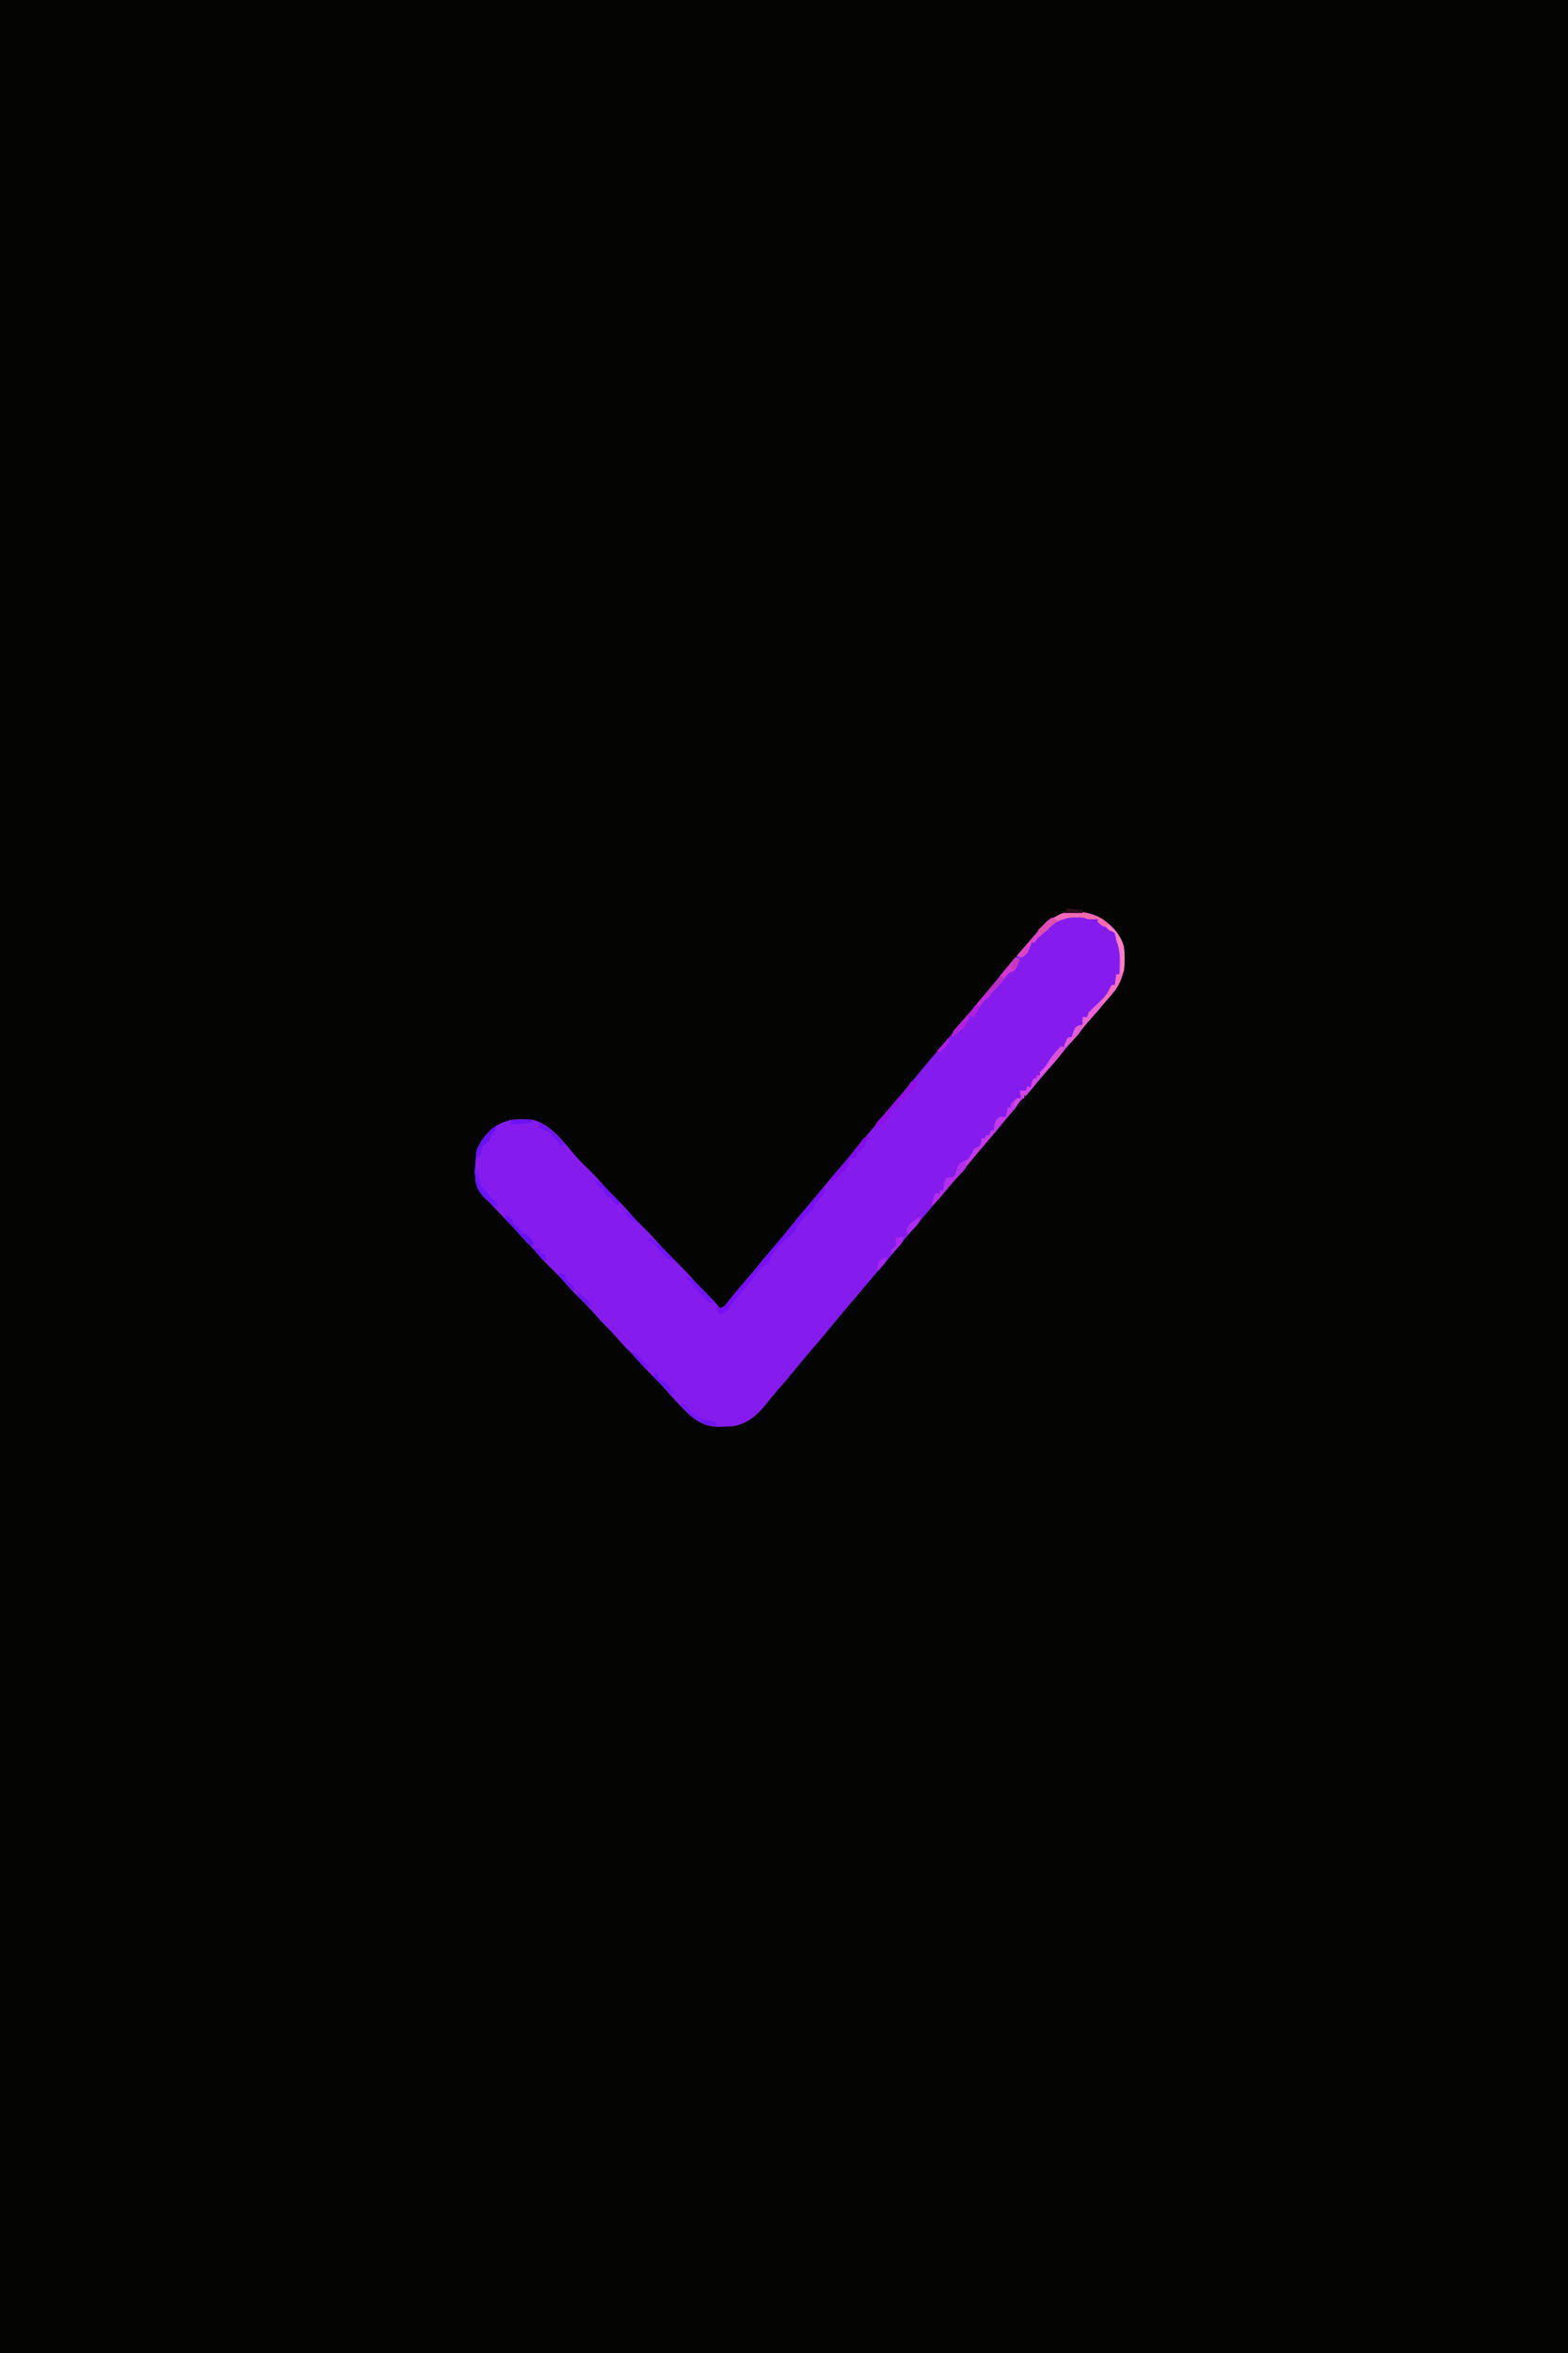 <?xml version="1.0" encoding="UTF-8"?>
<svg version="1.1" xmlns="http://www.w3.org/2000/svg" width="1024" height="1536">
<path d="M0 0 C337.92 0 675.84 0 1024 0 C1024 506.88 1024 1013.76 1024 1536 C686.08 1536 348.16 1536 0 1536 C0 1029.12 0 522.24 0 0 Z " fill="#040403" transform="translate(0,0)"/>
<path d="M0 0 C6.65 4.632 11.826 10.057 14 18 C15.193 28.481 14.492 37.746 8.188 46.523 C5.873 49.425 3.455 52.218 1 55 C-0.055 56.214 -1.108 57.429 -2.16 58.645 C-3.838 60.582 -5.517 62.519 -7.201 64.452 C-10.364 68.086 -13.468 71.755 -16.5 75.5 C-20.075 79.917 -23.766 84.218 -27.5 88.5 C-31.997 93.659 -36.39 98.882 -40.699 104.199 C-44.378 108.677 -48.17 113.056 -51.949 117.449 C-58.194 124.71 -64.396 132.006 -70.438 139.438 C-74.851 144.859 -79.398 150.158 -83.957 155.457 C-86.842 158.811 -89.707 162.183 -92.562 165.562 C-93.237 166.361 -93.237 166.361 -93.925 167.175 C-94.831 168.247 -95.736 169.319 -96.641 170.391 C-98.925 173.096 -101.213 175.798 -103.5 178.5 C-104.417 179.583 -105.333 180.667 -106.25 181.75 C-111.75 188.25 -111.75 188.25 -113.125 189.875 C-114.041 190.957 -114.956 192.039 -115.871 193.121 C-118.184 195.856 -120.5 198.59 -122.82 201.32 C-127.07 206.325 -131.297 211.342 -135.438 216.438 C-139.851 221.859 -144.398 227.158 -148.957 232.457 C-153.214 237.406 -157.422 242.395 -161.632 247.382 C-163.025 249.029 -164.42 250.673 -165.816 252.316 C-170.067 257.322 -174.296 262.34 -178.438 267.438 C-182.395 272.301 -186.465 277.059 -190.558 281.808 C-193.589 285.333 -196.57 288.89 -199.5 292.5 C-203.39 297.288 -207.371 301.989 -211.414 306.648 C-213.96 309.588 -216.455 312.548 -218.859 315.605 C-224.978 323.308 -230.987 329.099 -241 331 C-243.371 331.17 -245.748 331.266 -248.125 331.312 C-249.365 331.35 -250.605 331.387 -251.883 331.426 C-261.438 330.896 -267.88 326.003 -274.188 319.25 C-275.177 318.233 -275.177 318.233 -276.186 317.195 C-280.061 313.179 -283.749 309.02 -287.404 304.804 C-289.504 302.431 -291.73 300.21 -294 298 C-297.629 294.415 -301.041 290.737 -304.355 286.863 C-306.544 284.384 -308.895 282.094 -311.254 279.777 C-313.065 277.934 -314.753 276.022 -316.438 274.062 C-318.856 271.254 -321.359 268.6 -324 266 C-326.538 263.501 -328.941 260.962 -331.25 258.25 C-334.336 254.655 -337.632 251.327 -341 248 C-344.899 244.149 -348.608 240.236 -352.16 236.059 C-355.328 232.514 -358.756 229.226 -362.156 225.906 C-364.977 223.09 -367.565 220.091 -370.174 217.08 C-373.176 213.66 -376.308 210.365 -379.438 207.062 C-380.119 206.34 -380.801 205.618 -381.503 204.874 C-384.41 201.794 -387.321 198.717 -390.233 195.642 C-391.702 194.091 -393.17 192.539 -394.637 190.986 C-396.013 189.53 -397.391 188.075 -398.771 186.621 C-407.537 177.342 -410.542 171.44 -410.309 158.504 C-409.521 149.563 -405.461 143.068 -399 137 C-390.582 130.603 -382.227 129.863 -372 131 C-360.3 133.762 -351.32 146.124 -343.871 154.91 C-340.859 158.274 -337.616 161.404 -334.404 164.576 C-331.049 167.906 -327.903 171.339 -324.84 174.941 C-322.042 178.072 -319.034 180.987 -316.047 183.934 C-312.82 187.134 -309.821 190.451 -306.875 193.906 C-303.692 197.46 -300.256 200.762 -296.844 204.094 C-294.673 206.259 -292.657 208.521 -290.656 210.844 C-286.967 215.104 -283.022 219.055 -279 223 C-274.358 227.553 -269.917 232.176 -265.674 237.103 C-263.141 239.973 -260.428 242.642 -257.688 245.312 C-254.849 248.081 -252.214 250.68 -250 254 C-246.575 252.858 -246.122 252.148 -244.062 249.312 C-240.899 245.106 -237.568 241.102 -234.125 237.125 C-230.527 232.96 -226.968 228.775 -223.5 224.5 C-220.05 220.249 -216.513 216.083 -212.938 211.938 C-208.871 207.221 -204.916 202.442 -201.055 197.555 C-198.148 193.941 -195.14 190.416 -192.134 186.884 C-189.237 183.475 -186.382 180.036 -183.562 176.562 C-179.606 171.7 -175.536 166.943 -171.444 162.194 C-167.648 157.78 -163.947 153.297 -160.277 148.777 C-157.256 145.092 -154.17 141.464 -151.083 137.833 C-148.204 134.44 -145.368 131.017 -142.562 127.562 C-138.606 122.7 -134.536 117.943 -130.444 113.194 C-126.646 108.777 -122.943 104.29 -119.27 99.77 C-114.453 93.892 -109.505 88.124 -104.584 82.334 C-99.097 75.876 -93.662 69.385 -88.312 62.812 C-85.276 59.119 -82.18 55.477 -79.084 51.834 C-76.205 48.44 -73.368 45.017 -70.562 41.562 C-66.649 36.756 -62.636 32.043 -58.593 27.345 C-55.578 23.842 -52.577 20.327 -49.596 16.794 C-48.222 15.166 -46.844 13.542 -45.465 11.918 C-43.964 10.141 -42.474 8.354 -41.004 6.551 C-31.007 -5.494 -13.612 -8.265 0 0 Z " fill="#851CED" transform="translate(720,600)"/>
<path d="M0 0 C6.65 4.632 11.826 10.057 14 18 C15.193 28.481 14.492 37.746 8.188 46.523 C5.873 49.425 3.455 52.218 1 55 C-0.055 56.214 -1.108 57.429 -2.16 58.645 C-3.831 60.574 -5.502 62.503 -7.181 64.426 C-11.282 69.13 -15.23 73.929 -19.098 78.828 C-20.919 80.907 -22.727 82.441 -25 84 C-24.188 81.062 -24.188 81.062 -23 78 C-22.01 77.67 -21.02 77.34 -20 77 C-19.711 76.031 -19.422 75.061 -19.125 74.062 C-18 71 -18 71 -15.375 69.625 C-14.199 69.316 -14.199 69.316 -13 69 C-13 67.35 -13 65.7 -13 64 C-12.01 64 -11.02 64 -10 64 C-9.505 62.515 -9.505 62.515 -9 61 C-7.379 59.289 -5.705 57.627 -4 56 C2.11 50.251 2.11 50.251 6 43 C6.66 43 7.32 43 8 43 C8.33 40.69 8.66 38.38 9 36 C9.66 36 10.32 36 11 36 C11.586 22.195 11.586 22.195 8 9 C6.065 7.756 6.065 7.756 4 7 C3.34 6.34 2.68 5.68 2 5 C1.134 4.505 0.268 4.01 -0.625 3.5 C-1.409 3.005 -2.192 2.51 -3 2 C-3 1.34 -3 0.68 -3 0 C-4.114 0.021 -5.228 0.041 -6.375 0.062 C-10 0 -10 0 -12 -1 C-19.486 -1.781 -25.539 -0.944 -32 3 C-34.167 4.833 -34.167 4.833 -36 7 C-37.817 8.57 -39.661 10.103 -41.512 11.633 C-43.124 12.951 -43.124 12.951 -44 15 C-44.66 15 -45.32 15 -46 15 C-47.206 17.332 -48.165 19.496 -49 22 C-50.875 23.75 -50.875 23.75 -53 25 C-53.99 24.67 -54.98 24.34 -56 24 C-55.143 23.01 -54.286 22.02 -53.402 21 C-52.851 20.364 -52.301 19.727 -51.733 19.072 C-50.532 17.686 -49.33 16.302 -48.126 14.919 C-45.665 12.088 -43.212 9.257 -40.824 6.363 C-30.909 -5.604 -13.448 -8.166 0 0 Z " fill="#F270BF" transform="translate(720,600)"/>
<path d="M0 0 C0.99 0.33 1.98 0.66 3 1 C-0.889 6.46 -5.142 11.436 -9.66 16.383 C-11.936 18.929 -14.103 21.532 -16.25 24.188 C-19.908 28.709 -23.677 33.118 -27.5 37.5 C-31.995 42.656 -36.386 47.875 -40.691 53.191 C-43.919 57.118 -47.242 60.961 -50.561 64.811 C-53.573 68.313 -56.531 71.848 -59.438 75.438 C-65.122 82.437 -71.068 89.21 -77 96 C-78.181 97.354 -78.181 97.354 -79.387 98.734 C-80.923 100.491 -82.46 102.247 -84 104 C-84 100.796 -83.257 98.906 -82 96 C-81.01 96 -80.02 96 -79 96 C-79 95.34 -79 94.68 -79 94 C-78.34 94 -77.68 94 -77 94 C-76.856 93.051 -76.711 92.103 -76.562 91.125 C-76 88 -76 88 -75 86 C-74.196 85.897 -73.391 85.794 -72.562 85.688 C-71.717 85.461 -70.871 85.234 -70 85 C-68.661 82.652 -68.661 82.652 -68 80 C-66.733 76.2 -65.094 75.962 -61.707 74.176 C-59.098 72.379 -58.289 69.824 -57 67 C-55.667 66.333 -54.333 65.667 -53 65 C-52.188 62.445 -52.188 62.445 -52 60 C-51.34 60 -50.68 60 -50 60 C-49.505 59.01 -49.505 59.01 -49 58 C-48.34 58 -47.68 58 -47 58 C-46.67 57.01 -46.34 56.02 -46 55 C-45.34 55 -44.68 55 -44 55 C-43.897 54.072 -43.794 53.144 -43.688 52.188 C-42.992 48.961 -42.704 47.803 -40 46 C-38.68 46 -37.36 46 -36 46 C-35.67 44.02 -35.34 42.04 -35 40 C-34.34 40 -33.68 40 -33 40 C-33 39.34 -33 38.68 -33 38 C-31.188 35.875 -31.188 35.875 -29 34 C-28.01 34 -27.02 34 -26 34 C-26.33 32.35 -26.66 30.7 -27 29 C-25.68 29 -24.36 29 -23 29 C-22.505 27.515 -22.505 27.515 -22 26 C-21.34 26.33 -20.68 26.66 -20 27 C-19.783 26.072 -19.783 26.072 -19.562 25.125 C-19 23 -19 23 -18 21 C-17.34 21 -16.68 21 -16 21 C-16 20.34 -16 19.68 -16 19 C-15.34 19 -14.68 19 -14 19 C-13.505 17.515 -13.505 17.515 -13 16 C-12 15 -11 14 -10 13 C-9.546 12.237 -9.092 11.474 -8.625 10.688 C-6.218 6.706 -3.293 3.293 0 0 Z " fill="#C439E8" transform="translate(693,683)"/>
<path d="M0 0 C0.495 0.99 0.495 0.99 1 2 C-0.824 5.648 -3.143 8.143 -6 11 C-6.33 11.99 -6.66 12.98 -7 14 C-8.643 15.69 -10.315 17.352 -12 19 C-13.098 20.195 -14.181 21.404 -15.25 22.625 C-15.75 23.195 -16.25 23.765 -16.766 24.352 C-18.207 26.096 -18.207 26.096 -19 29 C-20.625 30.354 -22.25 31.706 -23.883 33.051 C-28.613 37.406 -33.947 42.841 -36 49 C-37.415 50.146 -38.832 51.289 -40.258 52.422 C-42.985 54.893 -45.069 57.803 -47.277 60.734 C-50.213 64.595 -53.422 68.218 -56.637 71.848 C-57.169 72.455 -57.701 73.062 -58.25 73.688 C-58.969 74.498 -58.969 74.498 -59.703 75.324 C-61.089 76.991 -61.089 76.991 -62.008 79.129 C-63.417 81.786 -65.219 82.122 -68 83 C-68.99 81.35 -69.98 79.7 -71 78 C-69.35 78.33 -67.7 78.66 -66 79 C-65.562 78.441 -65.123 77.881 -64.672 77.305 C-60.078 71.497 -55.331 65.851 -50.495 60.246 C-47.445 56.704 -44.446 53.13 -41.5 49.5 C-38.05 45.249 -34.513 41.083 -30.938 36.938 C-26.875 32.226 -22.925 27.451 -19.066 22.57 C-12.897 14.897 -6.421 7.462 0 0 Z " fill="#780FF4" transform="translate(538,775)"/>
<path d="M0 0 C0.99 0.33 1.98 0.66 3 1 C0.522 7.69 0.522 7.69 -2 9.188 C-2.66 9.456 -3.32 9.724 -4 10 C-5.053 11.292 -6.042 12.636 -7 14 C-10.463 18.228 -14.135 22.135 -18 26 C-21.787 30.066 -24.742 33.856 -27 39 C-27.99 38.67 -28.98 38.34 -30 38 C-30.144 38.825 -30.289 39.65 -30.438 40.5 C-32.728 45.63 -36.696 48.511 -41 52 C-41 48.57 -40.659 48.247 -38.473 45.812 C-37.932 45.202 -37.392 44.591 -36.835 43.962 C-36.25 43.315 -35.665 42.667 -35.062 42 C-33.857 40.639 -32.652 39.277 -31.449 37.914 C-30.857 37.245 -30.264 36.577 -29.654 35.888 C-27.501 33.431 -25.431 30.914 -23.375 28.375 C-20.115 24.349 -16.795 20.382 -13.438 16.438 C-8.849 11.043 -4.383 5.563 0 0 Z " fill="#BD2EC9" transform="translate(663,625)"/>
<path d="M0 0 C1.485 0.495 1.485 0.495 3 1 C-0.884 6.453 -5.129 11.424 -9.645 16.363 C-12.014 19.015 -14.265 21.734 -16.5 24.5 C-20.817 29.838 -25.359 34.942 -30 40 C-30.495 38.515 -30.495 38.515 -31 37 C-30.34 36.01 -29.68 35.02 -29 34 C-28.01 34 -27.02 34 -26 34 C-26.33 32.35 -26.66 30.7 -27 29 C-25.68 29 -24.36 29 -23 29 C-22.67 28.01 -22.34 27.02 -22 26 C-21.34 26.33 -20.68 26.66 -20 27 C-19.783 26.072 -19.783 26.072 -19.562 25.125 C-19 23 -19 23 -18 21 C-17.34 21 -16.68 21 -16 21 C-16 20.34 -16 19.68 -16 19 C-15.34 19 -14.68 19 -14 19 C-13.67 18.01 -13.34 17.02 -13 16 C-12 15 -11 14 -10 13 C-9.546 12.237 -9.092 11.474 -8.625 10.688 C-6.218 6.706 -3.293 3.293 0 0 Z " fill="#D246E5" transform="translate(693,683)"/>
<path d="M0 0 C0.33 0.99 0.66 1.98 1 3 C-1.312 6.188 -1.312 6.188 -4 9 C-4.66 9 -5.32 9 -6 9 C-6.33 10.32 -6.66 11.64 -7 13 C-7.99 13 -8.98 13 -10 13 C-10.248 13.598 -10.495 14.196 -10.75 14.812 C-12 17 -12 17 -14.062 18.5 C-16.172 19.783 -16.172 19.783 -16.305 21.797 C-17.339 25.075 -19.487 26.533 -22.062 28.75 C-22.982 29.549 -23.901 30.348 -24.848 31.172 C-25.913 32.077 -25.913 32.077 -27 33 C-27 28.69 -24.426 26.686 -21.688 23.625 C-20.591 22.373 -19.494 21.12 -18.398 19.867 C-17.555 18.91 -17.555 18.91 -16.694 17.933 C-14.035 14.899 -11.421 11.827 -8.812 8.75 C-8.344 8.202 -7.875 7.653 -7.391 7.088 C-4.939 4.22 -4.939 4.22 -3 1 C-2.01 0.67 -1.02 0.34 0 0 Z " fill="#9310E5" transform="translate(598,705)"/>
<path d="M0 0 C0 4.352 -2.67 6.411 -5.438 9.5 C-6.542 10.755 -7.644 12.012 -8.746 13.27 C-9.571 14.209 -9.571 14.209 -10.414 15.167 C-13.403 18.622 -16.227 22.211 -19.062 25.793 C-20.899 27.885 -22.711 29.432 -25 31 C-24.188 28.062 -24.188 28.062 -23 25 C-22.01 24.67 -21.02 24.34 -20 24 C-19.567 22.546 -19.567 22.546 -19.125 21.062 C-18 18 -18 18 -15.375 16.625 C-14.591 16.419 -13.807 16.212 -13 16 C-13 14.35 -13 12.7 -13 11 C-12.01 11 -11.02 11 -10 11 C-9.67 10.01 -9.34 9.02 -9 8 C-6.215 4.99 -3.353 2.36 0 0 Z " fill="#EA65D3" transform="translate(720,653)"/>
<path d="M0 0 C0.66 0.33 1.32 0.66 2 1 C1.01 1.33 0.02 1.66 -1 2 C-1.591 3.946 -1.591 3.946 -2 6 C-2.66 6.66 -3.32 7.32 -4 8 C-4.33 8.66 -4.66 9.32 -5 10 C-5.66 10 -6.32 10 -7 10 C-7.33 11.32 -7.66 12.64 -8 14 C-9.32 14 -10.64 14 -12 14 C-12.062 14.701 -12.124 15.402 -12.188 16.125 C-13.77 21.724 -18.298 25.783 -23 29 C-23.99 29 -24.98 29 -26 29 C-25.238 28.117 -24.476 27.234 -23.691 26.324 C-12.818 14.068 -12.818 14.068 -3 1 C-2.01 0.67 -1.02 0.34 0 0 Z " fill="#840DEE" transform="translate(567,742)"/>
<path d="M0 0 C1.32 0.66 2.64 1.32 4 2 C3.216 2.619 2.433 3.237 1.625 3.875 C-0.968 5.899 -0.968 5.899 -3 8 C-4.804 9.533 -6.621 11.049 -8.441 12.562 C-10.116 13.937 -10.116 13.937 -11 16 C-11.66 16 -12.32 16 -13 16 C-14.206 18.332 -15.165 20.496 -16 23 C-17.875 24.75 -17.875 24.75 -20 26 C-20.99 25.67 -21.98 25.34 -23 25 C-19.784 21.286 -16.568 17.573 -13.348 13.863 C-11.453 11.679 -9.564 9.49 -7.684 7.293 C-7.087 6.598 -6.49 5.903 -5.875 5.188 C-5.129 4.312 -5.129 4.312 -4.367 3.418 C-3 2 -3 2 0 0 Z " fill="#DE45C6" transform="translate(687,599)"/>
<path d="M0 0 C0.773 1.684 0.773 1.684 1 4 C-0.773 6.41 -0.773 6.41 -3.375 9.062 C-4.305 10.03 -5.232 11 -6.156 11.973 C-6.868 12.717 -6.868 12.717 -7.594 13.477 C-10.586 16.717 -13.265 20.225 -15.992 23.688 C-17.856 25.834 -19.66 27.405 -22 29 C-21.691 28.422 -21.381 27.845 -21.062 27.25 C-20.074 25.157 -19.483 23.255 -19 21 C-18.01 21 -17.02 21 -16 21 C-16 20.34 -16 19.68 -16 19 C-15.34 19 -14.68 19 -14 19 C-13.783 17.577 -13.783 17.577 -13.562 16.125 C-13 13 -13 13 -12 11 C-11.196 10.897 -10.391 10.794 -9.562 10.688 C-8.294 10.347 -8.294 10.347 -7 10 C-5.661 7.652 -5.661 7.652 -5 5 C-4 2 -4 2 -1.938 0.812 C-0.978 0.41 -0.978 0.41 0 0 Z " fill="#B42EEC" transform="translate(630,758)"/>
<path d="M0 0 C2.625 2.25 2.625 2.25 4 4 C3.01 4.33 2.02 4.66 1 5 C-1.188 3.688 -1.188 3.688 -3 2 C-3 1.34 -3 0.68 -3 0 C-4.114 0.021 -5.228 0.041 -6.375 0.062 C-10 0 -10 0 -12 -1 C-13.831 -1.096 -15.666 -1.13 -17.5 -1.125 C-18.48 -1.128 -19.459 -1.13 -20.469 -1.133 C-22.994 -1.169 -22.994 -1.169 -25 0 C-27.333 0.04 -29.667 0.043 -32 0 C-24.966 -8.09 -8.174 -4.81 0 0 Z " fill="#F26AAB" transform="translate(720,600)"/>
<path d="M0 0 C3.604 1.446 5.114 3.191 7.188 6.438 C7.951 7.611 7.951 7.611 8.73 8.809 C11.246 13.151 11.183 17.188 11.188 22.062 C11.2 22.795 11.212 23.528 11.225 24.283 C11.23 26.19 11.122 28.097 11 30 C10.34 30.66 9.68 31.32 9 32 C9.035 31.082 9.07 30.164 9.105 29.219 C9.266 21.955 9.004 16.608 6 10 C5.856 9.051 5.711 8.102 5.562 7.125 C5.377 6.424 5.191 5.723 5 5 C3.033 3.85 3.033 3.85 1 3 C0.67 2.01 0.34 1.02 0 0 Z " fill="#F880C2" transform="translate(723,604)"/>
<path d="M0 0 C1.376 1.29 2.708 2.627 4 4 C4 4.66 4 5.32 4 6 C5.32 6.66 6.64 7.32 8 8 C8 8.66 8 9.32 8 10 C8.66 10 9.32 10 10 10 C10 10.66 10 11.32 10 12 C10.66 12 11.32 12 12 12 C14.625 14.25 14.625 14.25 17 17 C17 18.32 17 19.64 17 21 C12.038 17.127 8.038 12.817 4 8 C3.23 7.085 3.23 7.085 2.445 6.152 C1.291 4.773 0.145 3.387 -1 2 C-0.67 1.34 -0.34 0.68 0 0 Z " fill="#6A12F9" transform="translate(331,793)"/>
<path d="M0 0 C0.99 0.33 1.98 0.66 3 1 C1.68 3.31 0.36 5.62 -1 8 C-1.99 7.67 -2.98 7.34 -4 7 C-4.144 7.825 -4.289 8.65 -4.438 9.5 C-6.728 14.63 -10.696 17.511 -15 21 C-15 17.473 -14.497 17.066 -12.227 14.531 C-11.36 13.551 -11.36 13.551 -10.477 12.551 C-9.866 11.874 -9.255 11.197 -8.625 10.5 C-7.428 9.158 -6.233 7.814 -5.039 6.469 C-4.505 5.875 -3.971 5.282 -3.42 4.67 C-1.813 2.846 -1.813 2.846 0 0 Z " fill="#B320DA" transform="translate(637,656)"/>
<path d="M0 0 C3.467 1.156 4.397 2.714 6.598 5.504 C8.702 7.749 11.208 8.794 14 10 C14.33 10.33 14.66 10.66 15 11 C17.328 11.368 19.662 11.702 22 12 C22.33 12.99 22.66 13.98 23 15 C13.433 14.487 7.87 10.215 1.25 3.551 C0 2 0 2 0 0 Z " fill="#7517F7" transform="translate(445,916)"/>
<path d="M0 0 C0 3 0 3 -1.438 4.5 C-1.953 4.995 -2.469 5.49 -3 6 C-3.33 6.99 -3.66 7.98 -4 9 C-5.608 10.818 -6.821 11.911 -9 13 C-9.35 14.663 -9.682 16.33 -10 18 C-10.66 18.99 -11.32 19.98 -12 21 C-12.766 18.743 -13.125 17.419 -12.434 15.105 C-9.296 9.063 -5.723 3.815 0 0 Z " fill="#6612F2" transform="translate(324,735)"/>
<path d="M0 0 C0.99 0.33 1.98 0.66 3 1 C-1.808 7.821 -7.326 13.9 -13 20 C-13.33 19.01 -13.66 18.02 -14 17 C-13.402 16.443 -12.804 15.886 -12.188 15.312 C-9.992 12.991 -8.629 10.737 -7 8 C-4.819 5.187 -2.518 2.518 0 0 Z " fill="#D953D8" transform="translate(693,683)"/>
<path d="M0 0 C0.33 0 0.66 0 1 0 C1.11 0.615 1.219 1.23 1.332 1.863 C1.491 2.672 1.649 3.48 1.812 4.312 C1.963 5.113 2.114 5.914 2.27 6.738 C3.086 9.268 4.027 10.272 6 12 C6.454 12.619 6.907 13.238 7.375 13.875 C9.061 16.186 9.061 16.186 11.688 18.625 C14 21 14 21 14 23 C8.356 20.487 3.601 16.135 0.781 10.613 C-0.634 6.65 -1.315 4.084 0 0 Z " fill="#6B14F7" transform="translate(311,765)"/>
<path d="M0 0 C0.99 0.33 1.98 0.66 3 1 C0.53 7.669 0.53 7.669 -2 9.25 C-2.66 9.498 -3.32 9.745 -4 10 C-5.709 11.541 -5.709 11.541 -7 13 C-7.99 12.67 -8.98 12.34 -10 12 C-6.7 8.04 -3.4 4.08 0 0 Z " fill="#D438D1" transform="translate(663,625)"/>
<path d="M0 0 C2.932 1.321 4.987 2.746 7.234 5.039 C8.095 5.909 8.095 5.909 8.973 6.797 C9.559 7.4 10.146 8.003 10.75 8.625 C11.352 9.236 11.954 9.847 12.574 10.477 C14.054 11.98 15.528 13.489 17 15 C16.34 15.66 15.68 16.32 15 17 C13.5 15.625 13.5 15.625 12 14 C12 13.34 12 12.68 12 12 C11.381 11.938 10.762 11.876 10.125 11.812 C8 11 8 11 6.75 8.438 C6.503 7.633 6.255 6.829 6 6 C5.34 6 4.68 6 4 6 C2.611 4.039 1.274 2.038 0 0 Z " fill="#7014F9" transform="translate(388,770)"/>
<path d="M0 0 C1.32 0.66 2.64 1.32 4 2 C3.216 2.619 2.433 3.237 1.625 3.875 C-0.968 5.899 -0.968 5.899 -3 8 C-4.653 9.023 -6.318 10.026 -8 11 C-8.33 10.01 -8.66 9.02 -9 8 C-6.03 5.36 -3.06 2.72 0 0 Z " fill="#DE4DB0" transform="translate(687,599)"/>
<path d="M0 0 C3.043 1.358 5.123 2.885 7.453 5.258 C8.072 5.883 8.691 6.508 9.328 7.152 C9.962 7.803 10.597 8.454 11.25 9.125 C11.9 9.784 12.549 10.442 13.219 11.121 C14.817 12.743 16.411 14.369 18 16 C17.34 16.66 16.68 17.32 16 18 C14.333 16.333 12.667 14.667 11 13 C10.513 12.524 10.025 12.049 9.523 11.559 C7.344 9.329 5.392 6.923 3.402 4.523 C2.056 2.88 2.056 2.88 0 2 C0 1.34 0 0.68 0 0 Z " fill="#7114F7" transform="translate(448,833)"/>
<path d="M0 0 C-0.48 4.286 -3.219 6.769 -6.062 9.75 C-6.535 10.257 -7.007 10.763 -7.494 11.285 C-8.656 12.529 -9.827 13.766 -11 15 C-11.33 14.34 -11.66 13.68 -12 13 C-10.688 10.375 -10.688 10.375 -9 8 C-8.34 8 -7.68 8 -7 8 C-6.598 6.577 -6.598 6.577 -6.188 5.125 C-4.904 1.748 -3.861 0 0 0 Z " fill="#E35CD8" transform="translate(707,669)"/>
<path d="M0 0 C4.989 2.169 8.2 4.817 11.875 8.688 C12.373 9.199 12.87 9.71 13.383 10.236 C14.596 11.484 15.799 12.741 17 14 C16.01 14.33 15.02 14.66 14 15 C13.34 13.68 12.68 12.36 12 11 C11.34 11 10.68 11 10 11 C10 10.34 10 9.68 10 9 C9.34 9 8.68 9 8 9 C8 8.34 8 7.68 8 7 C7.423 6.711 6.845 6.423 6.25 6.125 C4.167 5.083 2.083 4.042 0 3 C0 2.01 0 1.02 0 0 Z " fill="#6F14F3" transform="translate(352,733)"/>
<path d="M0 0 C4.548 2.405 7.774 5.537 11.312 9.188 C11.862 9.746 12.412 10.305 12.979 10.881 C14.324 12.249 15.662 13.624 17 15 C13.439 15 12.657 14.228 10 12 C7.646 9.646 5.565 7.117 3.438 4.559 C2.063 2.884 2.063 2.884 0 2 C0 1.34 0 0.68 0 0 Z " fill="#7314F8" transform="translate(424,808)"/>
<path d="M0 0 C0.66 0.33 1.32 0.66 2 1 C2 1.99 2 2.98 2 4 C2.99 4.33 3.98 4.66 5 5 C7.688 7.438 7.688 7.438 10 10 C10 10.66 10 11.32 10 12 C10.66 12 11.32 12 12 12 C11.67 12.99 11.34 13.98 11 15 C7 11 3 7 -1 3 C-0.67 2.01 -0.34 1.02 0 0 Z " fill="#6F14F8" transform="translate(428,896)"/>
<path d="M0 0 C1.078 0.009 2.155 0.018 3.266 0.027 C4.085 0.039 4.905 0.051 5.75 0.062 C5.75 0.393 5.75 0.723 5.75 1.062 C2.45 1.062 -0.85 1.062 -4.25 1.062 C-4.25 1.722 -4.25 2.382 -4.25 3.062 C-7.207 4.541 -9.992 4.123 -13.25 4.062 C-9.446 -0.312 -5.574 -0.061 0 0 Z " fill="#F167BB" transform="translate(701.25,595.938)"/>
<path d="M0 0 C0 3.961 -1.349 4.829 -4 7.688 C-4.742 8.496 -5.485 9.304 -6.25 10.137 C-6.827 10.752 -7.405 11.366 -8 12 C-9 10 -9 10 -8.816 8.078 C-7.743 5.347 -6.325 4.417 -3.938 2.75 C-3.204 2.229 -2.471 1.708 -1.715 1.172 C-1.149 0.785 -0.583 0.398 0 0 Z " fill="#AD2AF2" transform="translate(601,794)"/>
<path d="M0 0 C1.938 0.312 1.938 0.312 4 1 C4.33 1.99 4.66 2.98 5 4 C6.268 5.237 6.268 5.237 7.562 6.5 C10 9 10 9 10 12 C8.333 10.333 6.667 8.667 5 7 C4.072 6.113 3.144 5.226 2.188 4.312 C0 2 0 2 0 0 Z " fill="#6E14F4" transform="translate(365,831)"/>
<path d="M0 0 C5.28 0 10.56 0 16 0 C15.67 0.66 15.34 1.32 15 2 C12.059 2.414 12.059 2.414 8.438 2.625 C7.24 2.7 6.042 2.775 4.809 2.852 C3.882 2.901 2.955 2.95 2 3 C2 2.34 2 1.68 2 1 C1.34 0.67 0.68 0.34 0 0 Z " fill="#6B13F4" transform="translate(332,731)"/>
<path d="M0 0 C0 3.961 -1.349 4.829 -4 7.688 C-4.742 8.496 -5.485 9.304 -6.25 10.137 C-6.827 10.752 -7.405 11.366 -8 12 C-8 11.01 -8 10.02 -8 9 C-7.505 8.546 -7.01 8.092 -6.5 7.625 C-4.721 6.038 -4.721 6.038 -4.812 3.312 C-4.874 2.549 -4.936 1.786 -5 1 C-3.35 0.67 -1.7 0.34 0 0 Z " fill="#AB28F2" transform="translate(590,807)"/>
<path d="M0 0 C3.3 0.33 6.6 0.66 10 1 C10 1.66 10 2.32 10 3 C6.04 3 2.08 3 -2 3 C-1.34 2.01 -0.68 1.02 0 0 Z " fill="#2D0E1C" transform="translate(697,593)"/>
<path d="M0 0 C0.66 0 1.32 0 2 0 C0.636 2.992 -0.949 5.29 -3.125 7.75 C-3.933 8.67 -3.933 8.67 -4.758 9.609 C-5.168 10.068 -5.578 10.527 -6 11 C-6.33 10.01 -6.66 9.02 -7 8 C-6.402 7.423 -5.804 6.845 -5.188 6.25 C-2.984 4.092 -2.984 4.092 -1.375 1.75 C-0.694 0.884 -0.694 0.884 0 0 Z " fill="#E153E6" transform="translate(686,692)"/>
<path d="M0 0 C0.33 1.32 0.66 2.64 1 4 C0.196 4.619 -0.609 5.237 -1.438 5.875 C-4.039 7.742 -4.039 7.742 -5 10 C-5.99 9.67 -6.98 9.34 -8 9 C-5.36 6.03 -2.72 3.06 0 0 Z " fill="#C229D7" transform="translate(646,646)"/>
<path d="M0 0 C3.806 3.208 7.546 6.407 11 10 C10.34 10.66 9.68 11.32 9 12 C7.494 10.381 5.995 8.754 4.5 7.125 C3.665 6.22 2.829 5.315 1.969 4.383 C0 2 0 2 0 0 Z " fill="#7314F4" transform="translate(413,882)"/>
<path d="M0 0 C2.691 0.176 5.329 0.618 8 1 C8.33 1.99 8.66 2.98 9 4 C1.25 3.25 1.25 3.25 -1 1 C-0.67 0.67 -0.34 0.34 0 0 Z " fill="#6F14EB" transform="translate(459,927)"/>
<path d="M0 0 C6.571 5.143 6.571 5.143 8 9 C3.726 7.417 1.735 4.494 -1 1 C-0.67 0.67 -0.34 0.34 0 0 Z " fill="#6B15F0" transform="translate(378,844)"/>
<path d="M0 0 C0 3.589 -0.664 4.109 -3 6.688 C-3.557 7.31 -4.114 7.933 -4.688 8.574 C-5.121 9.045 -5.554 9.515 -6 10 C-6 7.297 -5.966 5.495 -5 3 C-3 1.812 -3 1.812 -1 1 C-0.67 0.67 -0.34 0.34 0 0 Z " fill="#A625F3" transform="translate(579,820)"/>
<path d="M0 0 C4.677 1.477 4.677 1.477 6.312 4.125 C6.539 4.744 6.766 5.362 7 6 C4 6 4 6 1.812 4.125 C0 2 0 2 0 0 Z " fill="#6513ED" transform="translate(342,807)"/>
<path d="M0 0 C0.99 0.33 1.98 0.66 3 1 C2.01 3.31 1.02 5.62 0 8 C-0.99 7.67 -1.98 7.34 -3 7 C-2.01 4.69 -1.02 2.38 0 0 Z " fill="#C639BD" transform="translate(663,625)"/>
<path d="M0 0 C3.21 1.382 5.049 2.924 7.25 5.625 C8.031 6.572 8.031 6.572 8.828 7.539 C9.408 8.262 9.408 8.262 10 9 C5.716 7.027 2.152 4.303 0 0 Z " fill="#7214FC" transform="translate(407,790)"/>
<path d="M0 0 C0 3.589 -0.664 4.109 -3 6.688 C-3.557 7.31 -4.114 7.933 -4.688 8.574 C-5.121 9.045 -5.554 9.515 -6 10 C-6.66 9.67 -7.32 9.34 -8 9 C-5.36 6.03 -2.72 3.06 0 0 Z " fill="#B81BEB" transform="translate(620,677)"/>
<path d="M0 0 C1.98 0.99 1.98 0.99 4 2 C4 2.66 4 3.32 4 4 C4.99 4.33 5.98 4.66 7 5 C7.33 5.99 7.66 6.98 8 8 C7.01 8.495 7.01 8.495 6 9 C4.994 7.88 3.995 6.754 3 5.625 C2.443 4.999 1.886 4.372 1.312 3.727 C0 2 0 2 0 0 Z " fill="#6F14F6" transform="translate(349,814)"/>
<path d="M0 0 C0.99 0.495 0.99 0.495 2 1 C1.01 1.495 1.01 1.495 0 2 C0 1.34 0 0.68 0 0 Z M-1 2 C-0.34 2.33 0.32 2.66 1 3 C1 3.66 1 4.32 1 5 C-1.273 6.495 -3.568 7.784 -6 9 C-4.707 6.116 -3.341 4.128 -1 2 Z " fill="#100614" transform="translate(669,715)"/>
<path d="M0 0 C0.66 0.33 1.32 0.66 2 1 C1.67 4.96 1.34 8.92 1 13 C0.67 13 0.34 13 0 13 C-0.195 11.209 -0.381 9.417 -0.562 7.625 C-0.667 6.627 -0.771 5.63 -0.879 4.602 C-1 2 -1 2 0 0 Z " fill="#050315" transform="translate(309,752)"/>
</svg>
